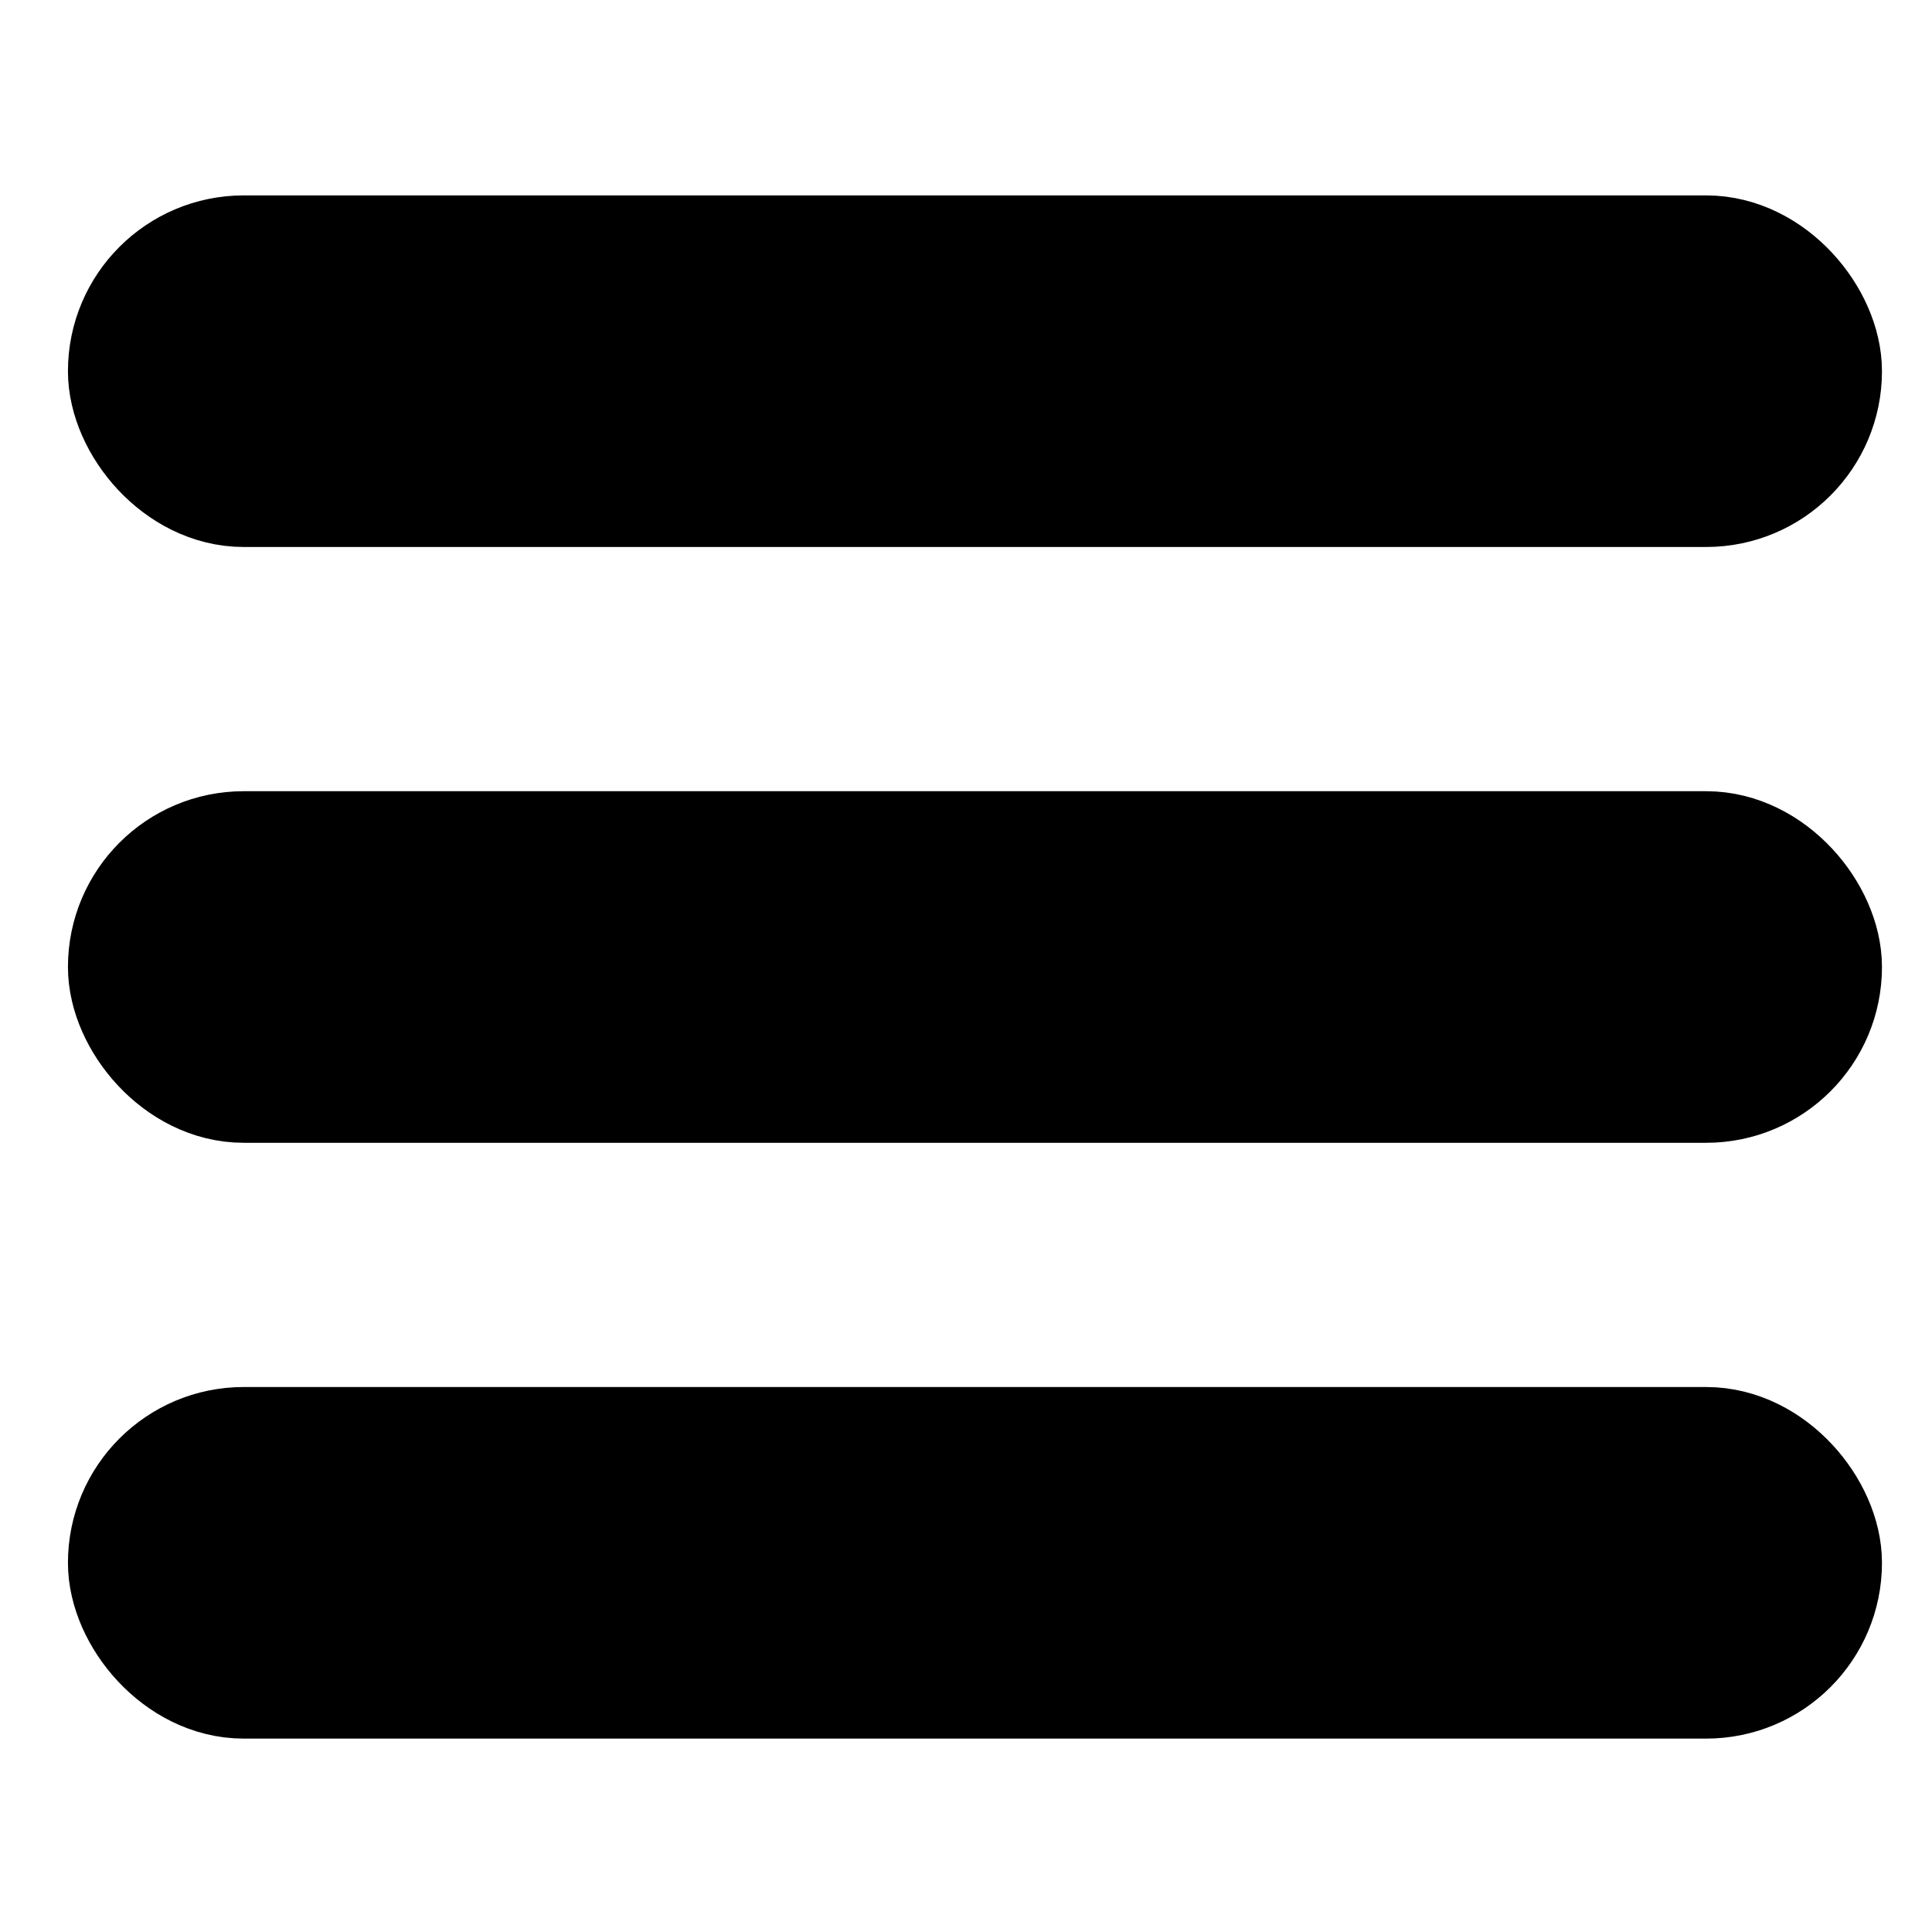 <?xml version="1.0" encoding="UTF-8" standalone="no"?>
<svg
   width="20px"
   height="20px"
   version="1.1"
   viewBox="0 0 334.399 333.403"
   id="svg8521"
   sodipodi:docname="menu.svg"
   inkscape:version="1.2.2 (b0a84865, 2022-12-01)"
   inkscape:export-xdpi="96"
   inkscape:export-ydpi="96"
   inkscape:export-filename="menu.png"
   xmlns:inkscape="http://www.inkscape.org/namespaces/inkscape"
   xmlns:sodipodi="http://sodipodi.sourceforge.net/DTD/sodipodi-0.dtd"
   xmlns="http://www.w3.org/2000/svg"
   xmlns:svg="http://www.w3.org/2000/svg">
  <defs
     id="defs8525" />
  <sodipodi:namedview
     id="namedview8523"
     pagecolor="#ffffff"
     bordercolor="#666666"
     borderopacity="1.0"
     inkscape:pageshadow="2"
     inkscape:pageopacity="0.0"
     inkscape:pagecheckerboard="0"
     inkscape:document-units="mm"
     showgrid="true"
     inkscape:zoom="3.427624"
     inkscape:cx="10.211155"
     inkscape:cy="24.215025"
     inkscape:window-width="1309"
     inkscape:window-height="700"
     inkscape:window-x="0"
     inkscape:window-y="25"
     inkscape:window-maximized="0"
     inkscape:current-layer="g8519"
     showguides="true"
     inkscape:guide-bbox="true"
     inkscape:showpageshadow="2"
     inkscape:deskcolor="#d1d1d1">
    <sodipodi:guide
       position="-150,183.404"
       orientation="0,-1"
       id="guide67699"
       inkscape:locked="false" />
    <inkscape:grid
       type="xygrid"
       id="grid67701" />
  </sodipodi:namedview>
  <g
     transform="translate(-227.48 -315.58)"
     id="g8519">
    <rect
       style="fill:#000000;fill-opacity:1;stroke:#000000;stroke-width:23.355;stroke-linejoin:round;stroke-miterlimit:20.9;stroke-dasharray:none;stroke-opacity:1"
       id="rect67441"
       width="290.625"
       height="37.5"
       x="250.917"
       y="463.705"
       ry="18.75" />
    <rect
       style="fill:#000000;fill-opacity:1;stroke:#000000;stroke-width:23.355;stroke-linejoin:round;stroke-miterlimit:20.9;stroke-dasharray:none;stroke-opacity:1"
       id="rect67441-8"
       width="290.625"
       height="37.5"
       x="250.917"
       y="566.83"
       ry="18.75" />
    <rect
       style="fill:#000000;fill-opacity:1;stroke:#000000;stroke-width:23.355;stroke-linejoin:round;stroke-miterlimit:20.9;stroke-dasharray:none;stroke-opacity:1"
       id="rect67441-9"
       width="290.625"
       height="37.5"
       x="250.917"
       y="360.58"
       ry="18.75" />
  </g>
</svg>
